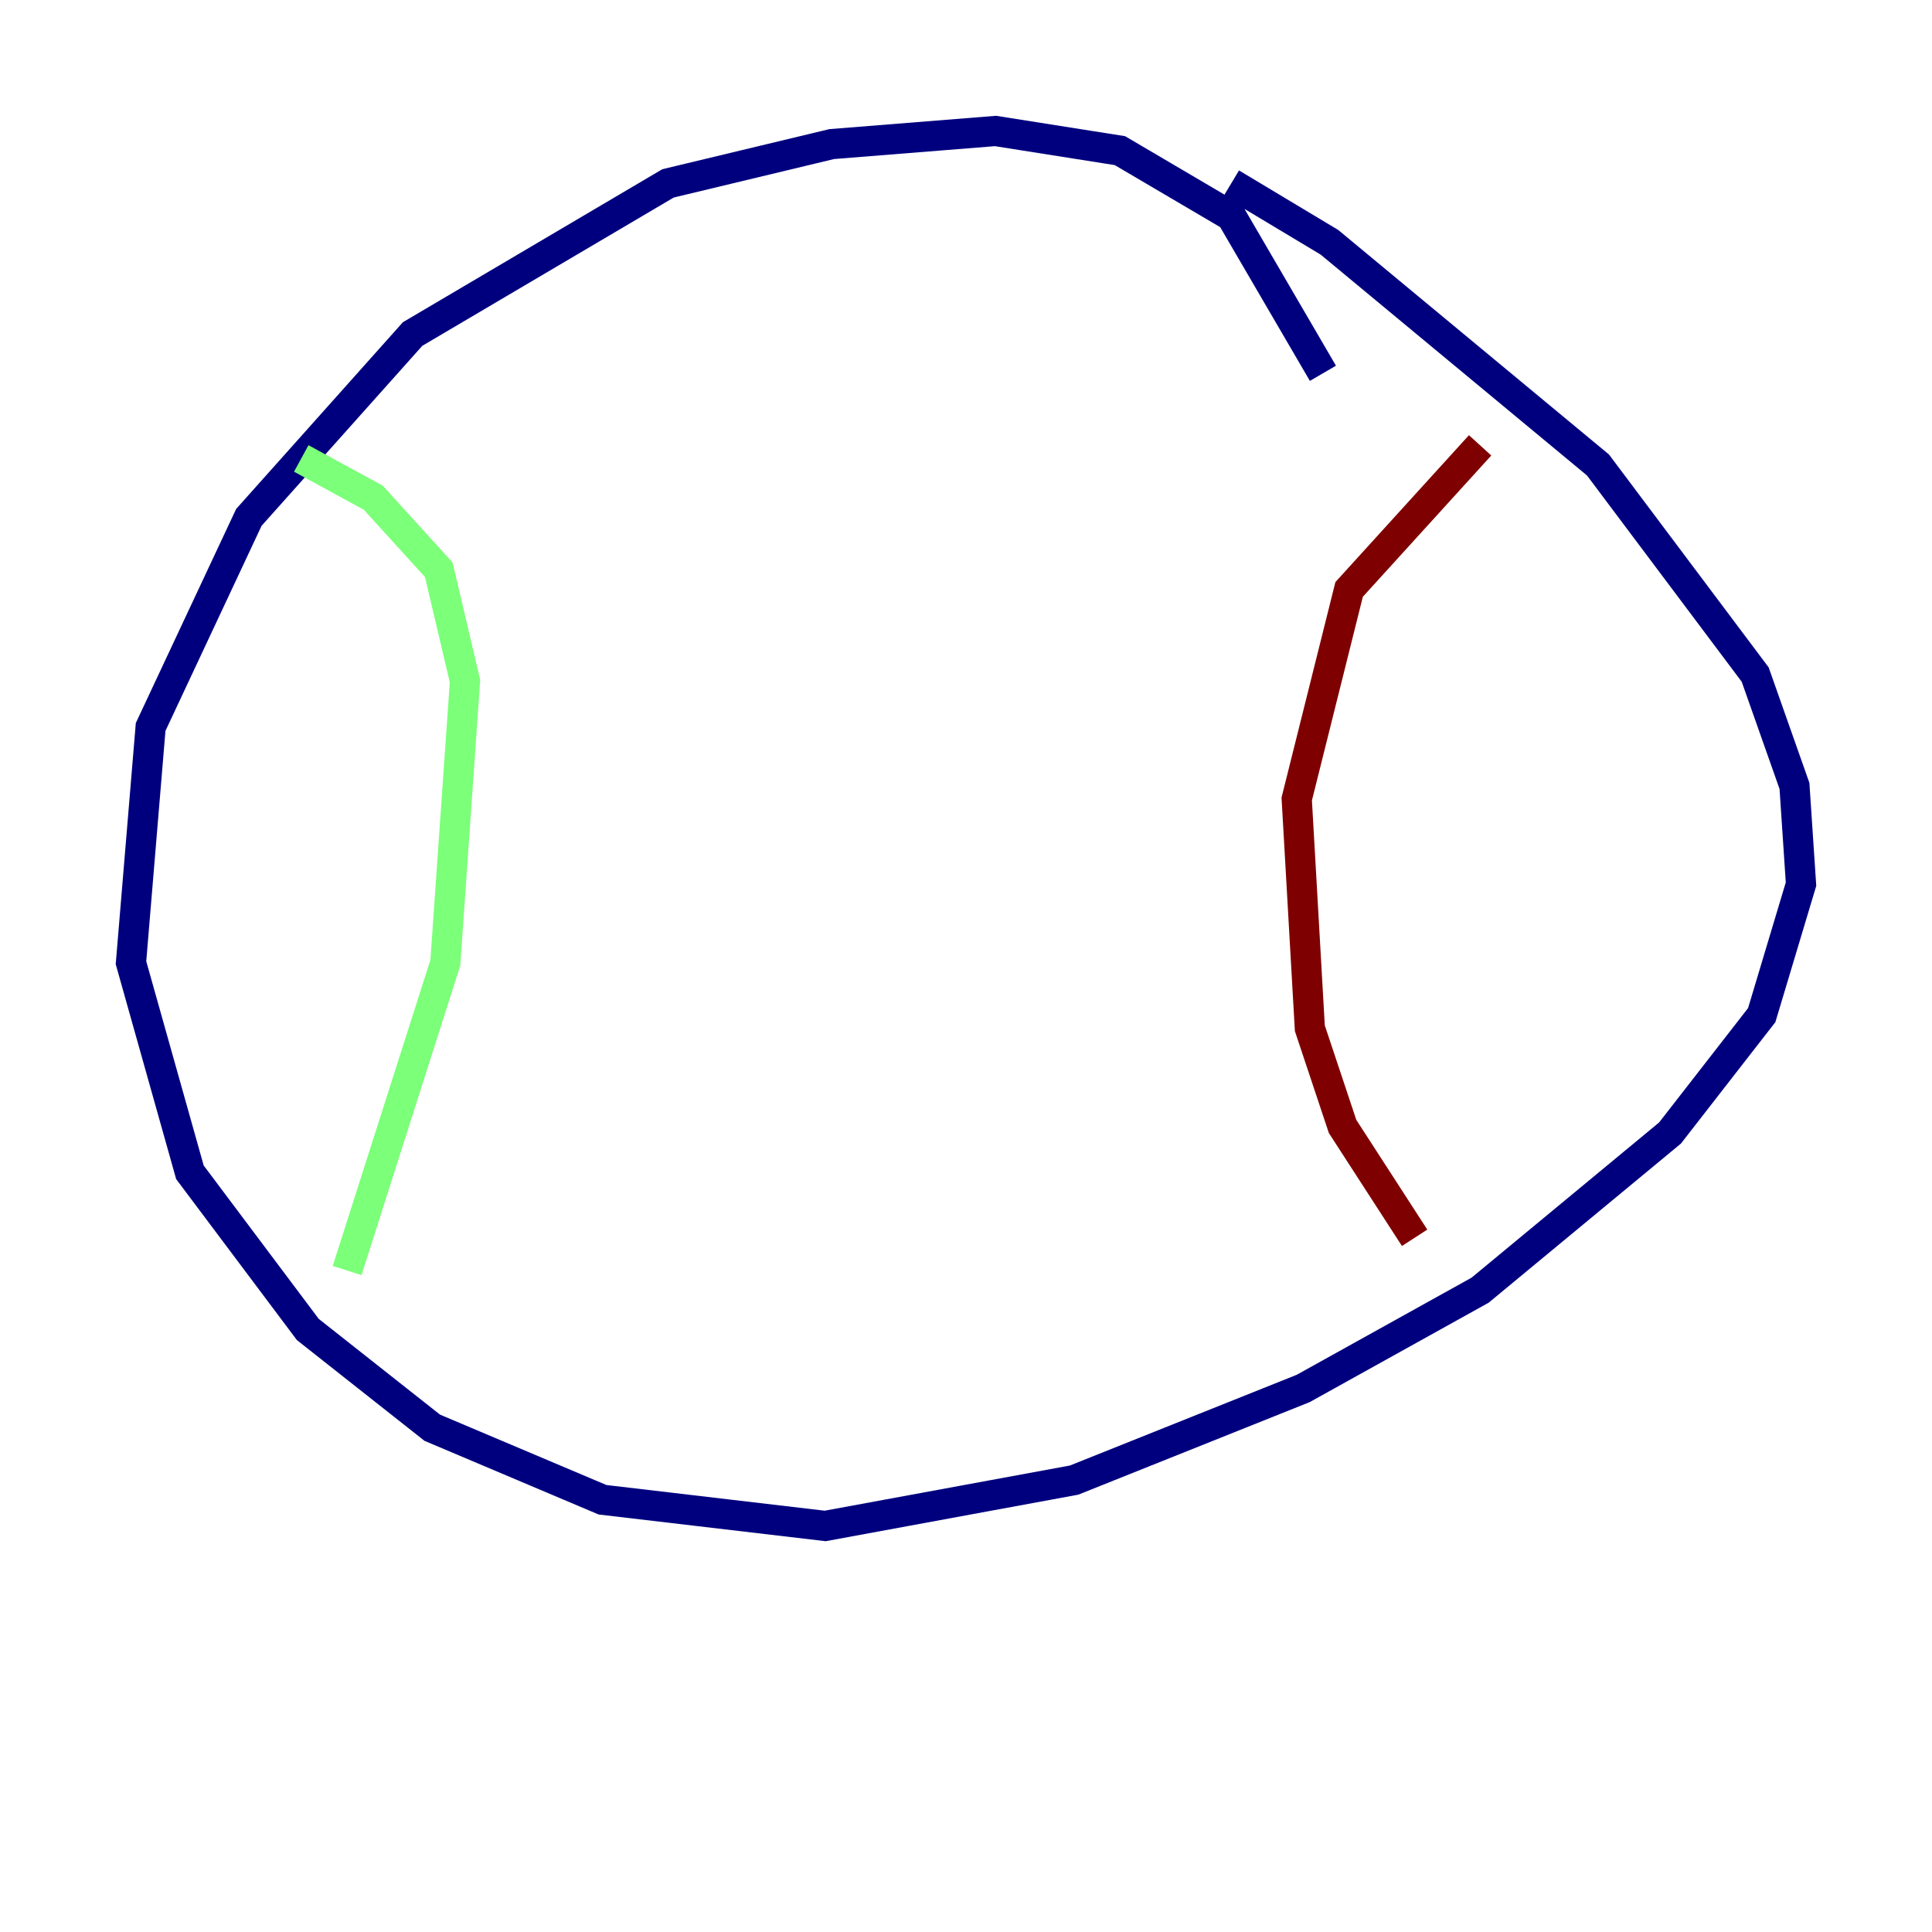 <?xml version="1.0" encoding="utf-8" ?>
<svg baseProfile="tiny" height="128" version="1.2" viewBox="0,0,128,128" width="128" xmlns="http://www.w3.org/2000/svg" xmlns:ev="http://www.w3.org/2001/xml-events" xmlns:xlink="http://www.w3.org/1999/xlink"><defs /><polyline fill="none" points="87.647,24.732 81.573,14.319 74.197,9.98 65.953,8.678 55.105,9.546 44.258,12.149 27.336,22.129 16.488,34.278 9.98,48.163 8.678,63.783 12.583,77.668 20.393,88.081 28.637,94.59 39.919,99.363 54.671,101.098 71.159,98.061 86.346,91.986 98.061,85.478 110.644,75.064 116.719,67.254 119.322,58.576 118.888,52.068 116.285,44.691 105.871,30.807 88.081,16.054 81.573,12.149" stroke="#00007f" stroke-width="2" /><polyline fill="none" points="19.959,30.373 24.732,32.976 29.071,37.749 30.807,45.125 29.505,63.783 22.997,84.176" stroke="#7cff79" stroke-width="2" /><polyline fill="none" points="98.061,29.505 89.383,39.051 85.912,52.936 86.78,68.122 88.949,74.63 93.722,82.007" stroke="#7f0000" stroke-width="2" /></svg>